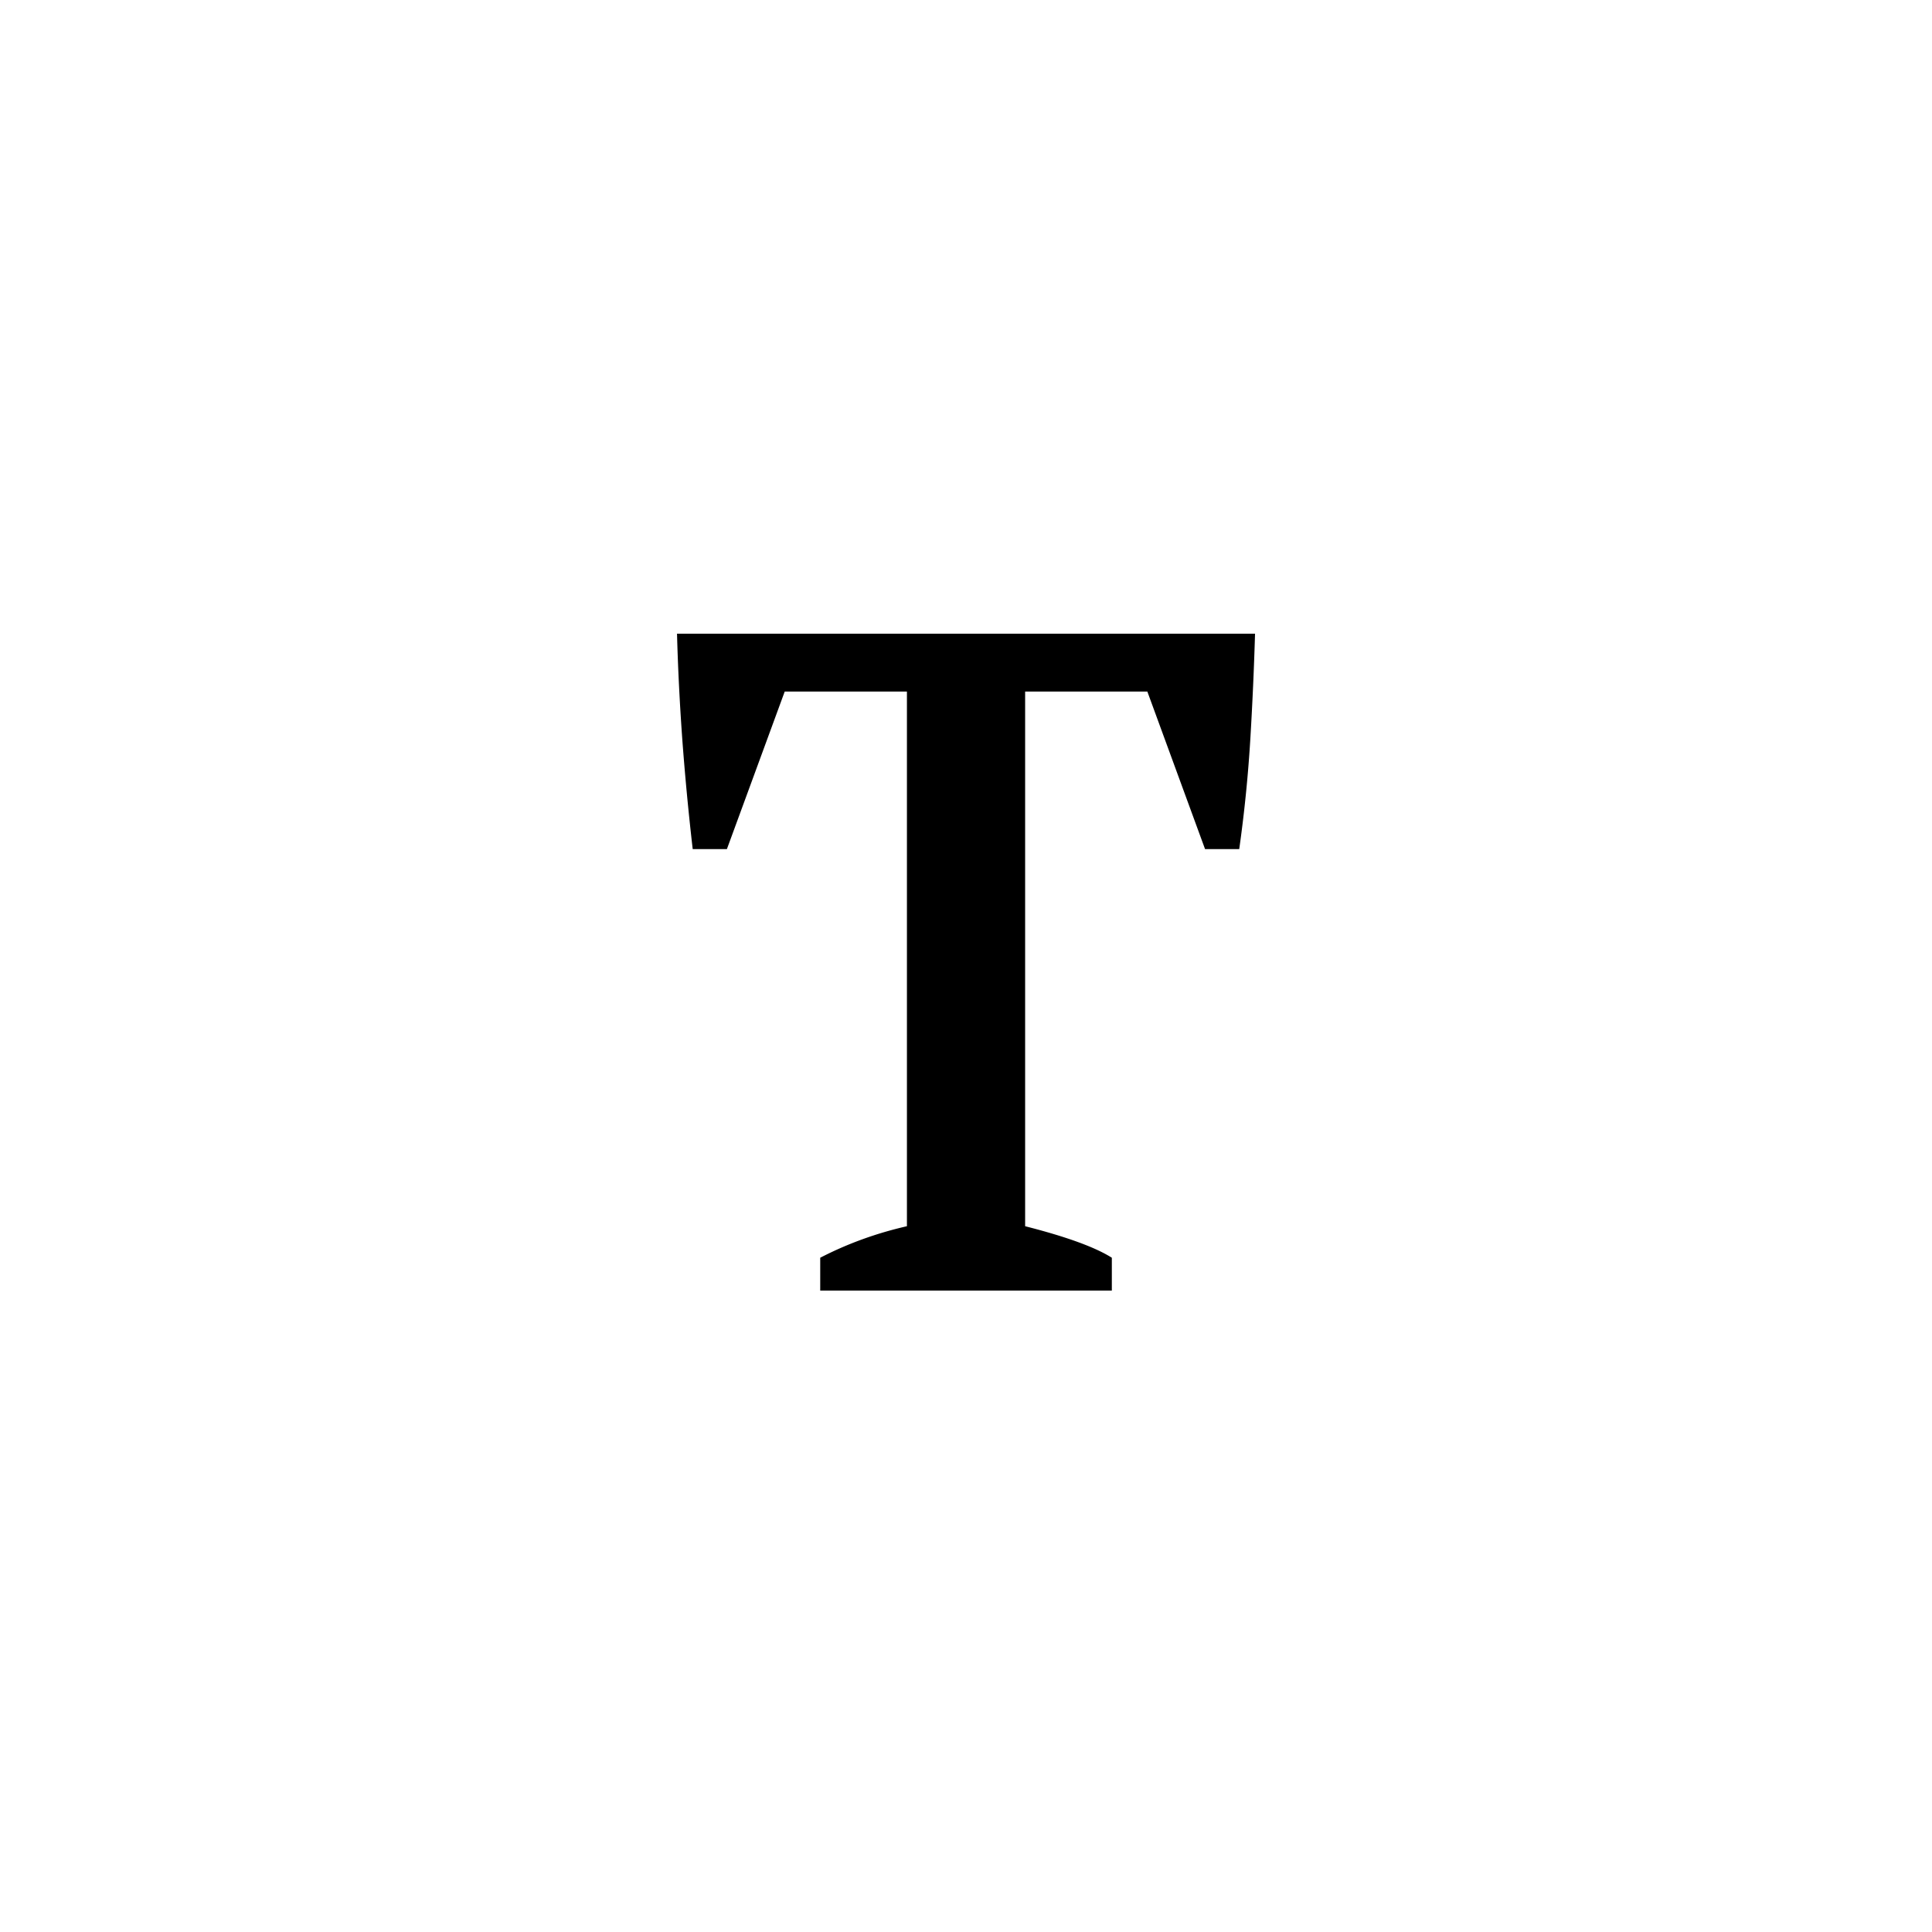 <?xml version="1.0" encoding="UTF-8"?><svg enable-background="new 0 0 250 250" height="250px" viewBox="0 0 250 250" width="250px" x="0px" xml:space="preserve" xmlns="http://www.w3.org/2000/svg" xmlns:xlink="http://www.w3.org/1999/xlink" y="0px"><defs><symbol id="ff6cc63ba" overflow="visible"><path d="M61.031 0H23.297v-4.25c3.508-1.813 7.25-3.172 11.219-4.078v-69.188H18.703L11.22-57.125H6.797a344.65 344.65 0 0 1-1.36-14.36C5.103-76.19 4.88-80.694 4.766-85h74.796a451.146 451.146 0 0 1-.593 13.344 178.68 178.68 0 0 1-1.453 14.531h-4.422l-7.469-20.39H49.812v69.187c5.32 1.355 9.063 2.715 11.22 4.078zm0 0"/></symbol></defs><use x="82.84" xlink:href="#ff6cc63ba" y="167"/></svg>